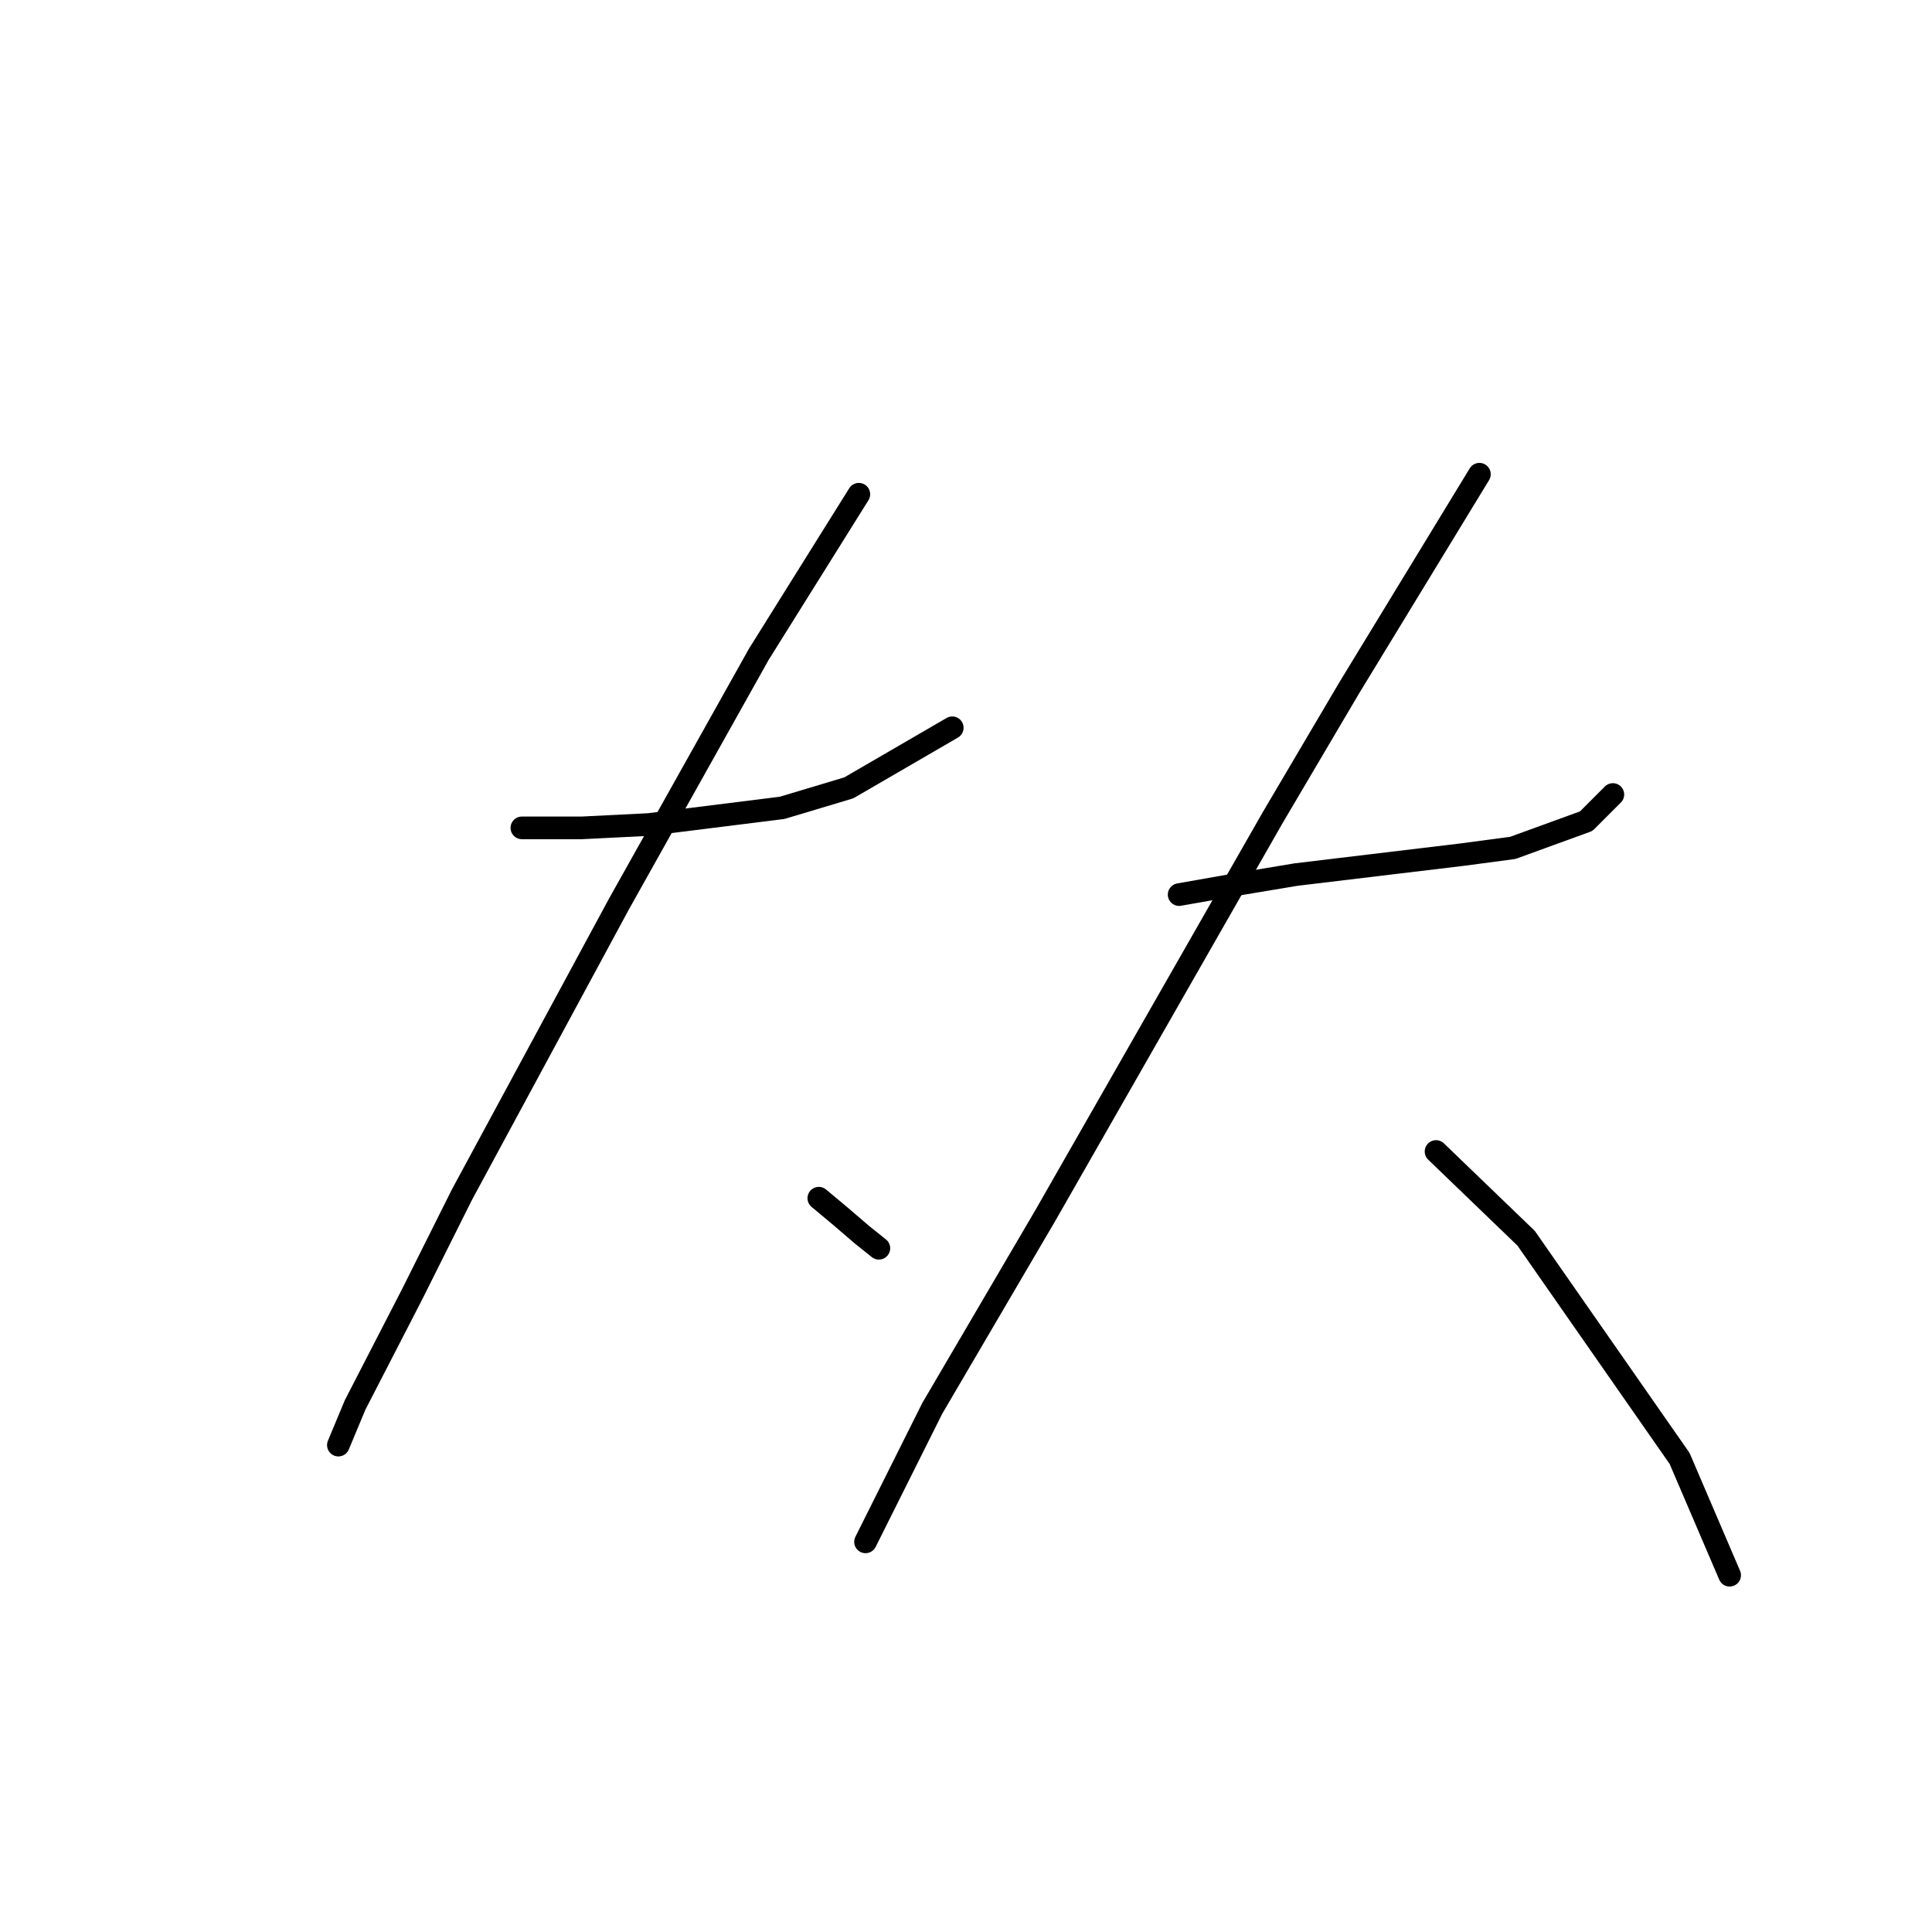 <?xml version="1.0" standalone="no"?>
    <svg width="256" height="256" xmlns="http://www.w3.org/2000/svg" version="1.1">
    <polyline stroke="black" stroke-width="3" stroke-linecap="round" fill="transparent" stroke-linejoin="round" points="69.151 109.697 77.109 109.697 85.95 109.255 103.634 107.045 112.476 104.392 126.18 96.435 126.18 96.435 " />
        <polyline stroke="black" stroke-width="3" stroke-linecap="round" fill="transparent" stroke-linejoin="round" points="113.802 65.489 100.539 86.709 81.972 119.865 61.194 158.327 54.562 171.59 47.047 186.178 44.836 191.483 44.836 191.483 " />
        <polyline stroke="black" stroke-width="3" stroke-linecap="round" fill="transparent" stroke-linejoin="round" points="108.497 158.769 111.149 160.979 114.244 163.632 116.454 165.4 116.454 165.4 " />
        <polyline stroke="black" stroke-width="3" stroke-linecap="round" fill="transparent" stroke-linejoin="round" points="156.242 118.539 163.758 117.213 171.715 115.887 193.819 113.234 200.451 112.35 210.177 108.813 213.713 105.277 213.713 105.277 " />
        <polyline stroke="black" stroke-width="3" stroke-linecap="round" fill="transparent" stroke-linejoin="round" points="196.03 62.836 178.788 91.13 168.62 108.371 138.559 160.979 123.528 186.62 114.686 204.304 114.686 204.304 " />
        <polyline stroke="black" stroke-width="3" stroke-linecap="round" fill="transparent" stroke-linejoin="round" points="190.283 152.58 202.219 164.074 222.555 193.252 229.186 208.725 229.186 208.725 " />
        </svg>